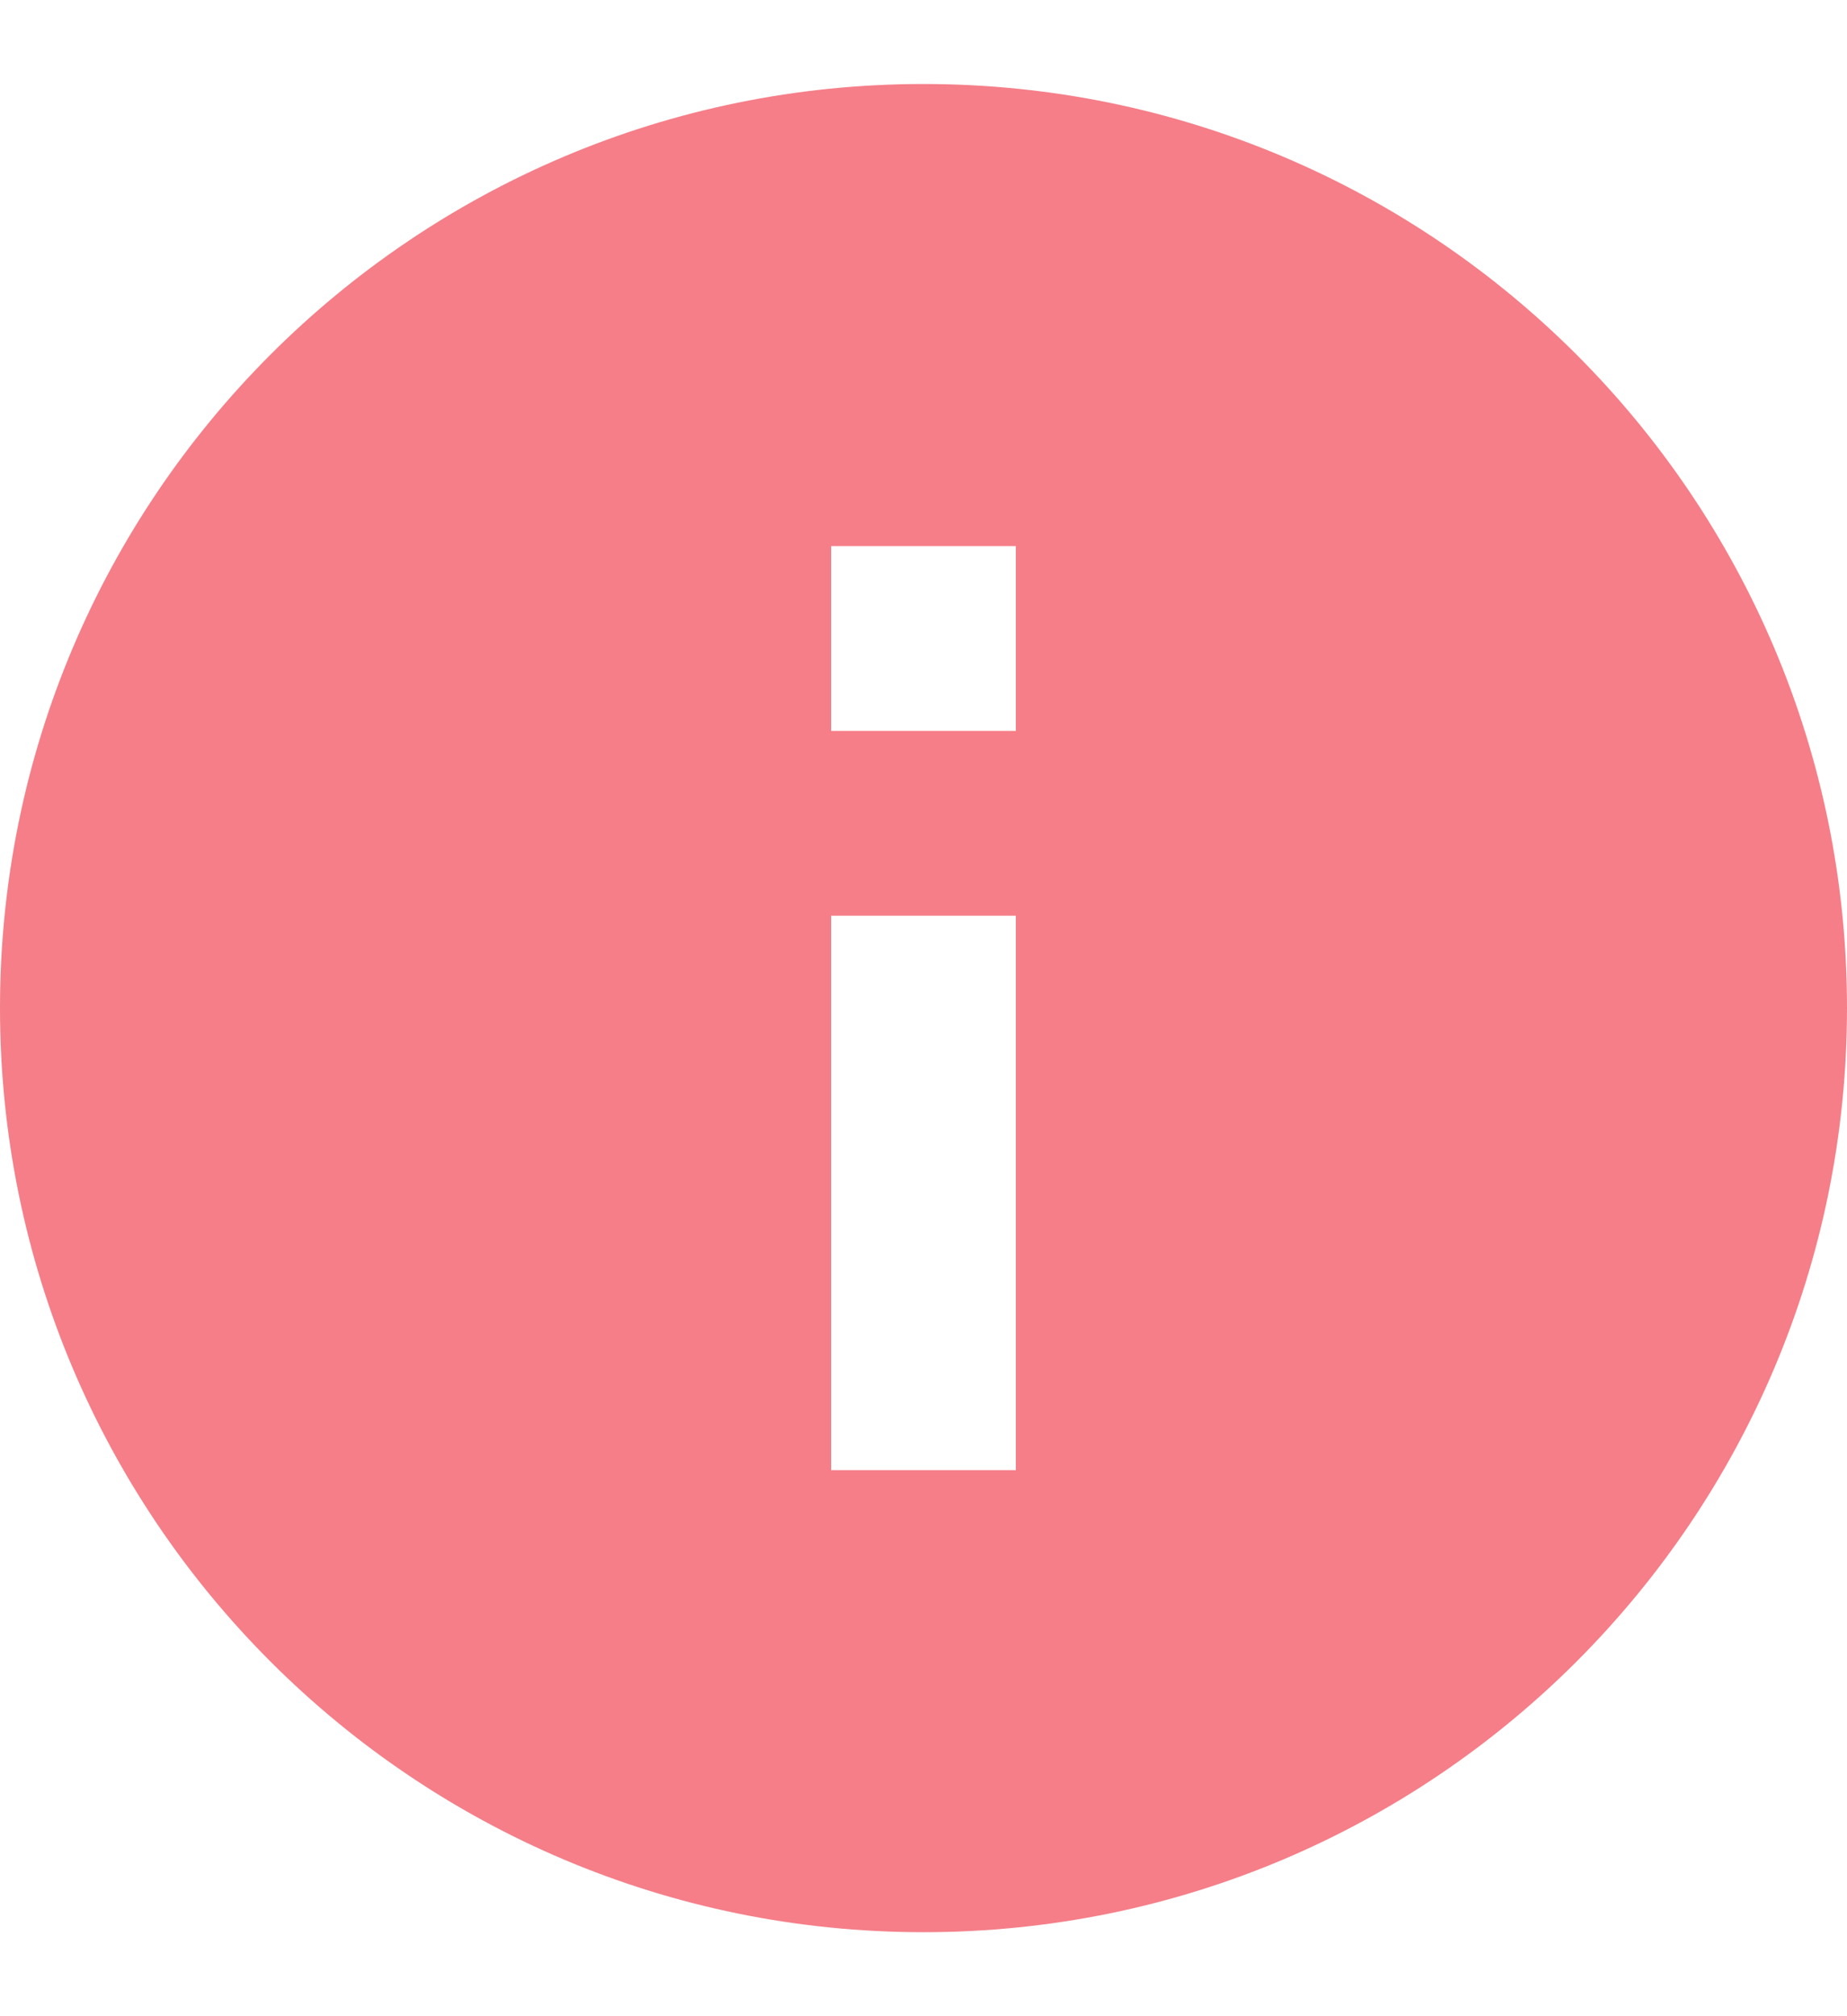 <svg width="11" height="12" viewBox="0 0 11 12" fill="none" xmlns="http://www.w3.org/2000/svg">
<path d="M5.5 0.5C8.538 0.5 11 2.962 11 6C11 9.038 8.538 11.5 5.5 11.5C2.462 11.5 0 9.038 0 6C0 2.962 2.462 0.5 5.5 0.5ZM4.95 8.75H6.05V5.45H4.95V8.75ZM4.95 4.35H6.05V3.25H4.95V4.35Z" fill="#F57E88"/>
</svg>
